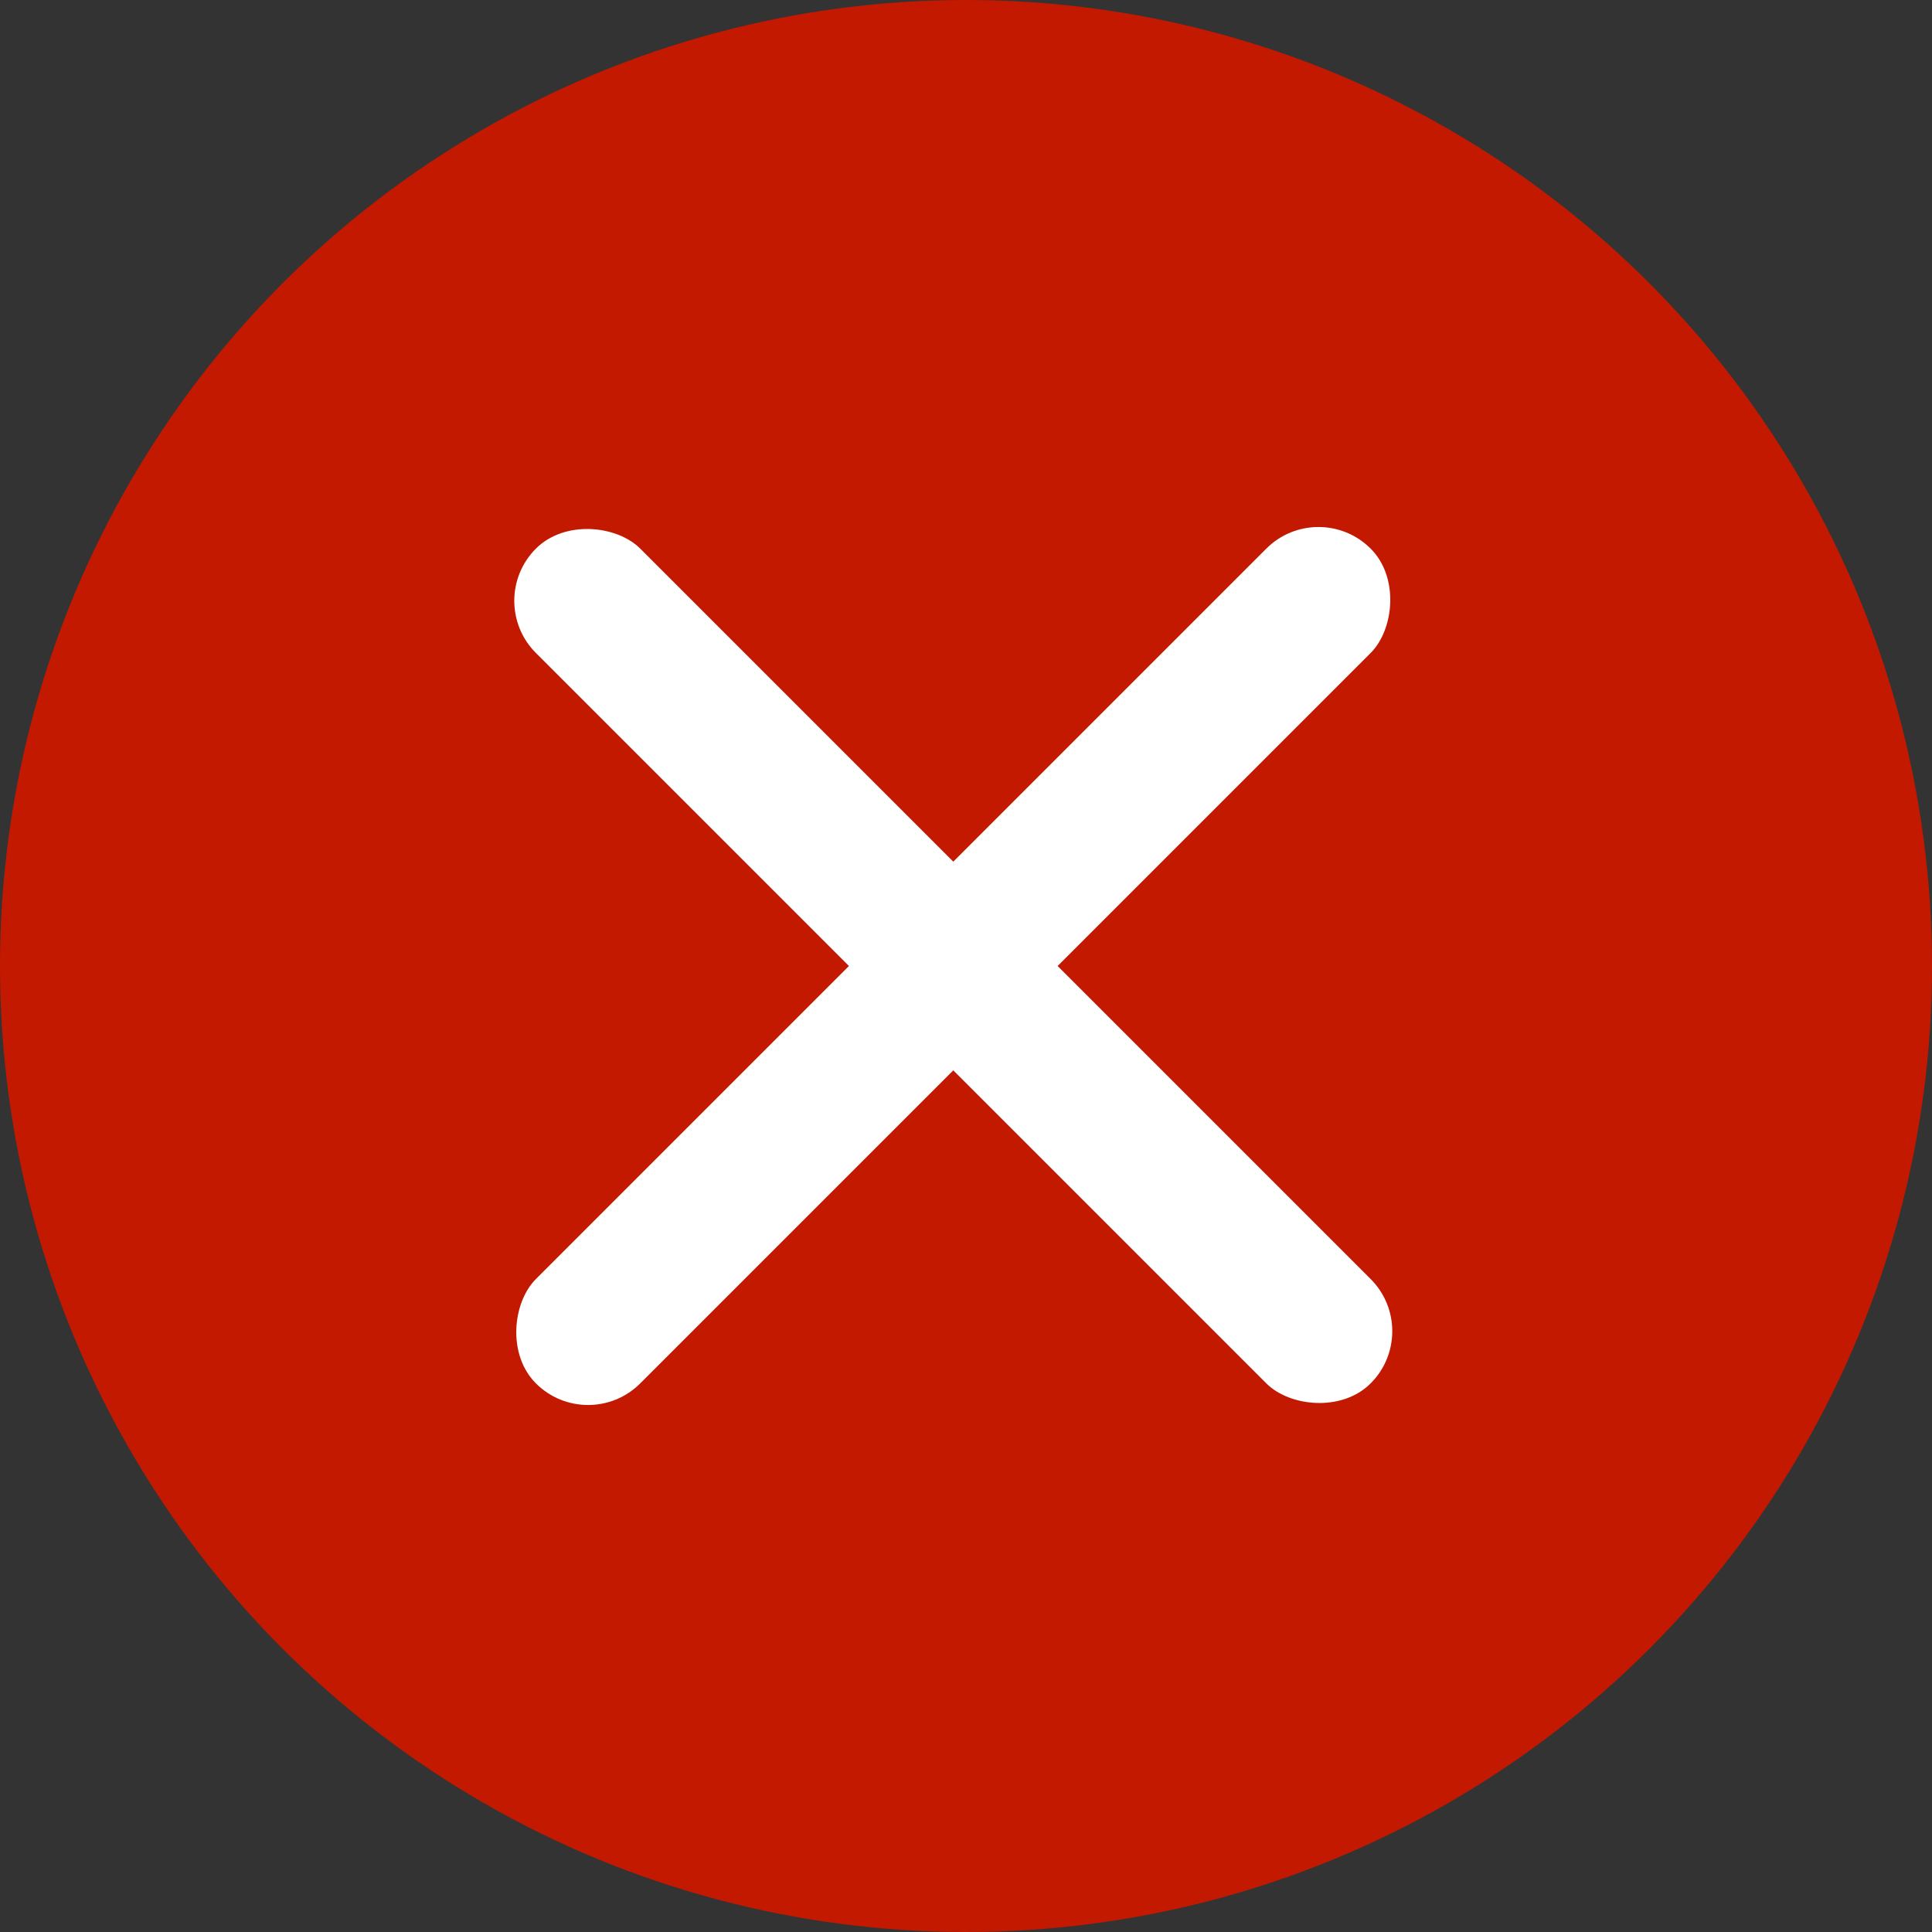 <svg xmlns="http://www.w3.org/2000/svg" width="34" height="34" viewBox="0 0 34 34">
  <rect x="0" y="0" width="34" height="34" fill="#333333" stroke="none"/>
  <g id="error_icon_rd" transform="translate(-0.125 0.264)">
    <circle id="타원_10" data-name="타원 10" cx="17" cy="17" r="17" transform="translate(0.125 -0.264)" fill="#c31900"/>
    <g id="그룹_2470" data-name="그룹 2470" transform="translate(2.211 16.736) rotate(-45)">
      <rect id="사각형_4850" data-name="사각형 4850" width="2.597" height="20.775" rx="1.298" transform="translate(9.089)" fill="#fff"/>
      <rect id="사각형_4851" data-name="사각형 4851" width="2.597" height="20.775" rx="1.298" transform="translate(0 11.686) rotate(-90)" fill="#fff"/>
    </g>
  </g>
</svg>
